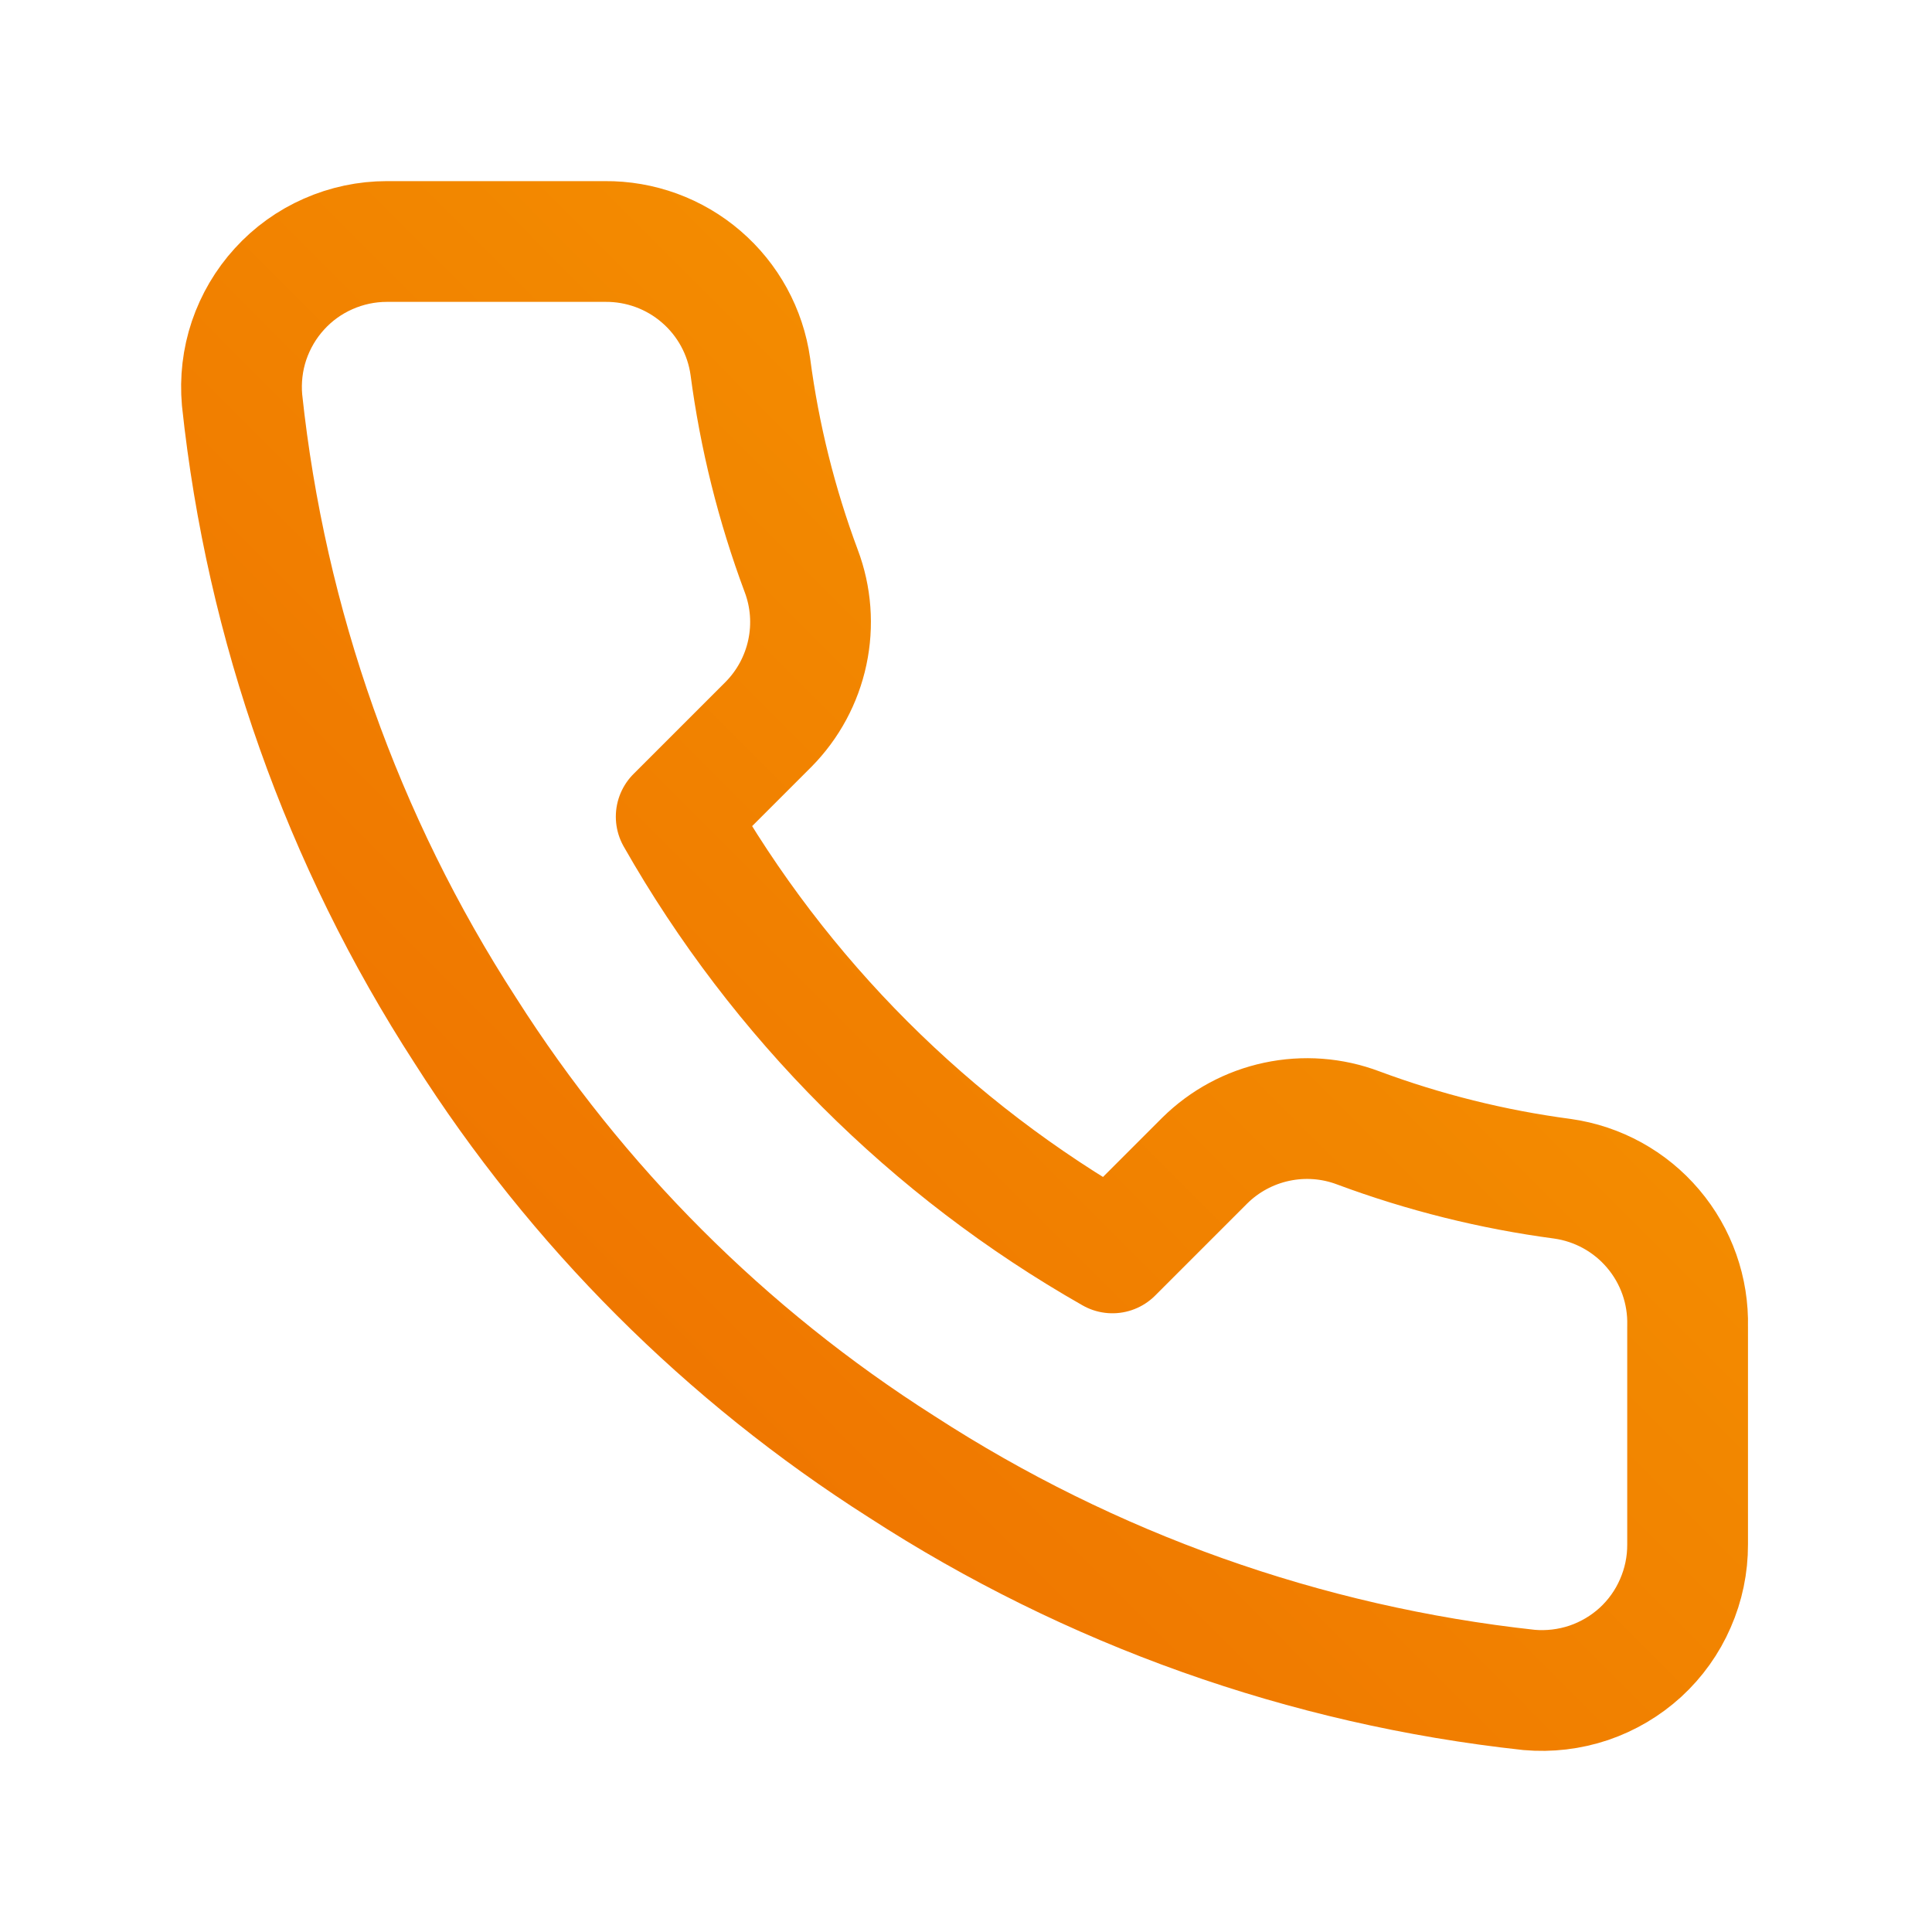 <svg width="24" height="24" viewBox="0 0 24 24" fill="none" xmlns="http://www.w3.org/2000/svg">
<path d="M20.964 16.477V19.186C20.965 19.438 20.913 19.687 20.812 19.917C20.712 20.148 20.564 20.355 20.379 20.525C20.193 20.695 19.974 20.824 19.736 20.905C19.498 20.985 19.245 21.015 18.995 20.993C16.215 20.691 13.546 19.741 11.2 18.22C9.017 16.833 7.167 14.983 5.78 12.8C4.254 10.444 3.304 7.761 3.007 4.969C2.985 4.719 3.014 4.468 3.094 4.23C3.175 3.992 3.303 3.774 3.472 3.589C3.641 3.403 3.847 3.255 4.077 3.154C4.306 3.053 4.554 3 4.805 3H7.515C7.953 2.996 8.378 3.151 8.71 3.437C9.043 3.723 9.26 4.12 9.321 4.554C9.435 5.421 9.647 6.272 9.953 7.092C10.075 7.415 10.101 7.766 10.029 8.104C9.957 8.442 9.79 8.752 9.547 8.998L8.4 10.145C9.685 12.406 11.558 14.278 13.819 15.564L14.966 14.417C15.212 14.174 15.522 14.007 15.86 13.935C16.198 13.863 16.549 13.889 16.872 14.011C17.692 14.316 18.543 14.528 19.41 14.643C19.849 14.705 20.25 14.926 20.536 15.264C20.823 15.602 20.975 16.034 20.964 16.477Z" stroke="url(#paint0_linear)" stroke-width="1.5" stroke-linecap="round" stroke-linejoin="round"/>
<defs>
<linearGradient id="paint0_linear" x1="11.982" y1="-6" x2="-6.018" y2="11.964" gradientUnits="userSpaceOnUse">
<stop stop-color="#F69B00"/>
<stop offset="1" stop-color="#ED6A00"/>
</linearGradient>
</defs>
</svg>
